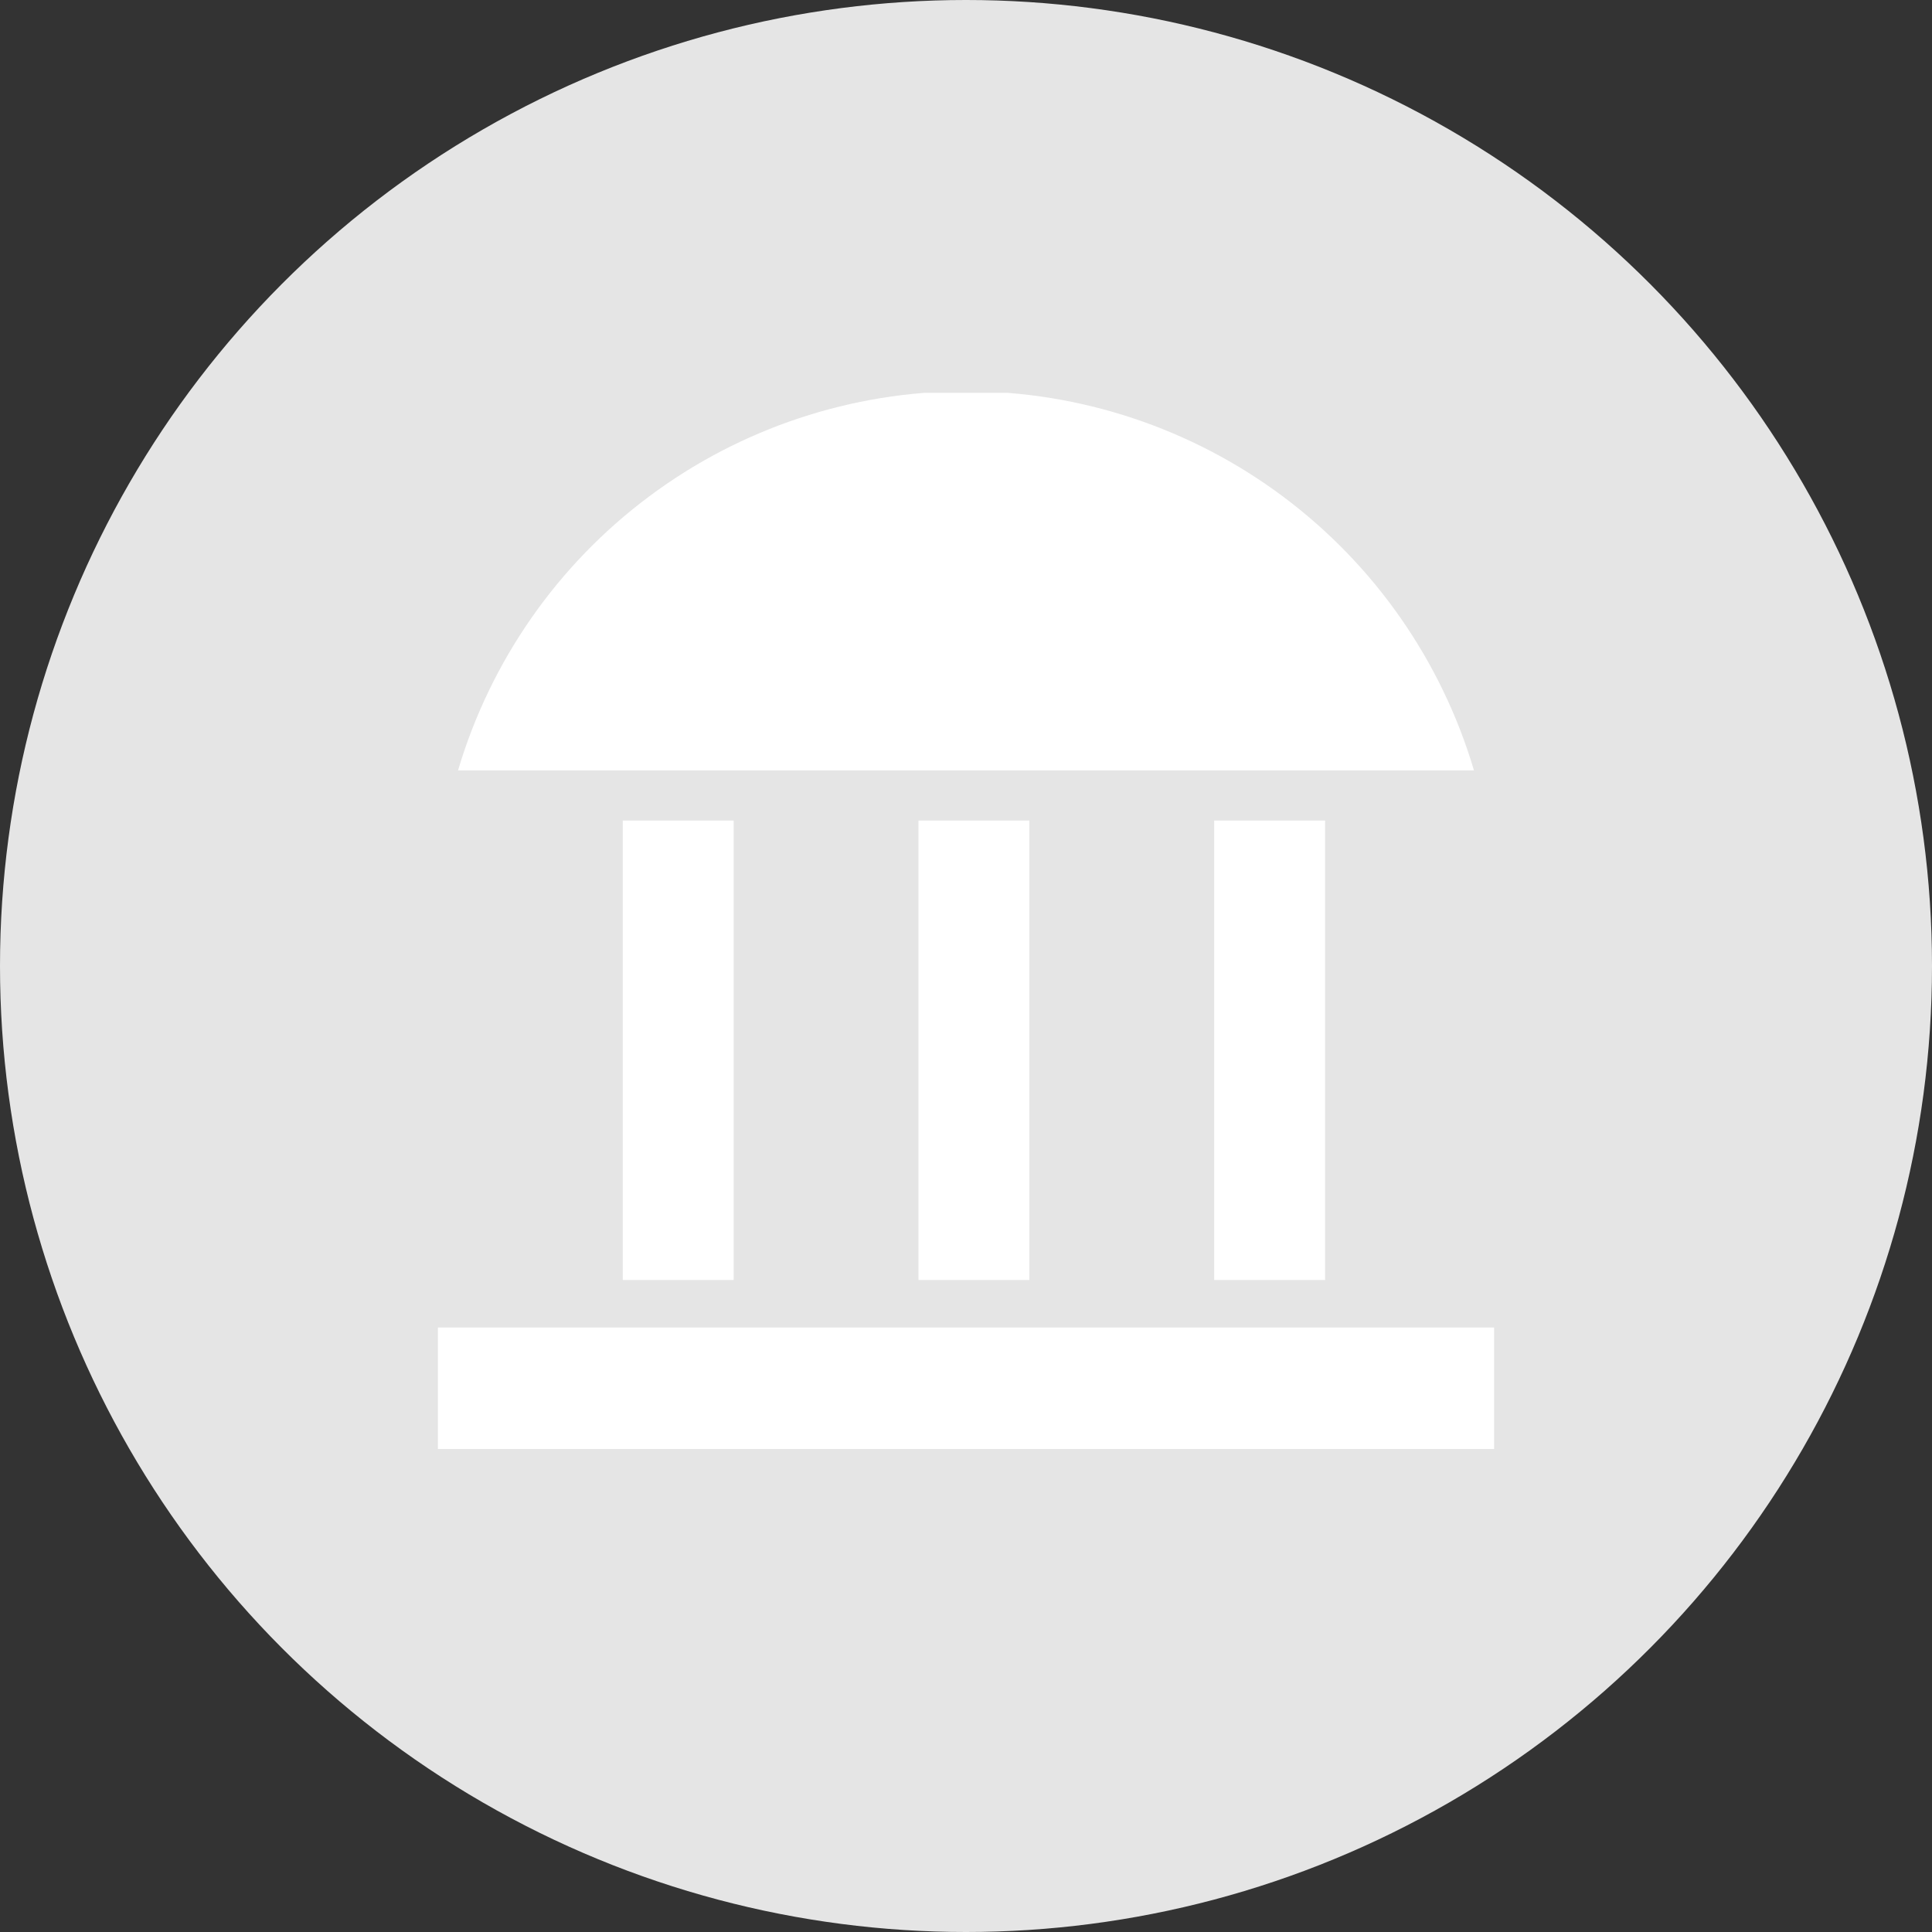 <svg width="300" height="300" viewBox="0 0 300 300" fill="none" xmlns="http://www.w3.org/2000/svg">
<rect x="0" y="0" width="300" height="300" fill="#333333" stroke="none"/>
<circle cx="150" cy="150" r="150" fill="#E5E5E5"/>
<g clip-path="url(#clip0)">
<path d="M232 206.14H68V225H232V206.14Z" fill="white"/>
<path d="M113.92 127.419H96.7V198.759H113.92V127.419Z" fill="white"/>
<path d="M159.84 127.419H142.62V198.759H159.84V127.419Z" fill="white"/>
<path d="M205.76 127.419H188.54V198.759H205.76V127.419Z" fill="white"/>
<path d="M150 60.746C132.263 60.748 115.002 66.481 100.789 77.091C86.575 87.7 76.17 102.618 71.124 119.622H228.876C223.83 102.618 213.425 87.7 199.211 77.091C184.998 66.481 167.737 60.748 150 60.746V60.746Z" fill="white"/>
</g>
<defs>
<clipPath id="clip0">
<rect width="164" height="164" fill="white" transform="translate(68 61)"/>
</clipPath>
</defs>
</svg>
